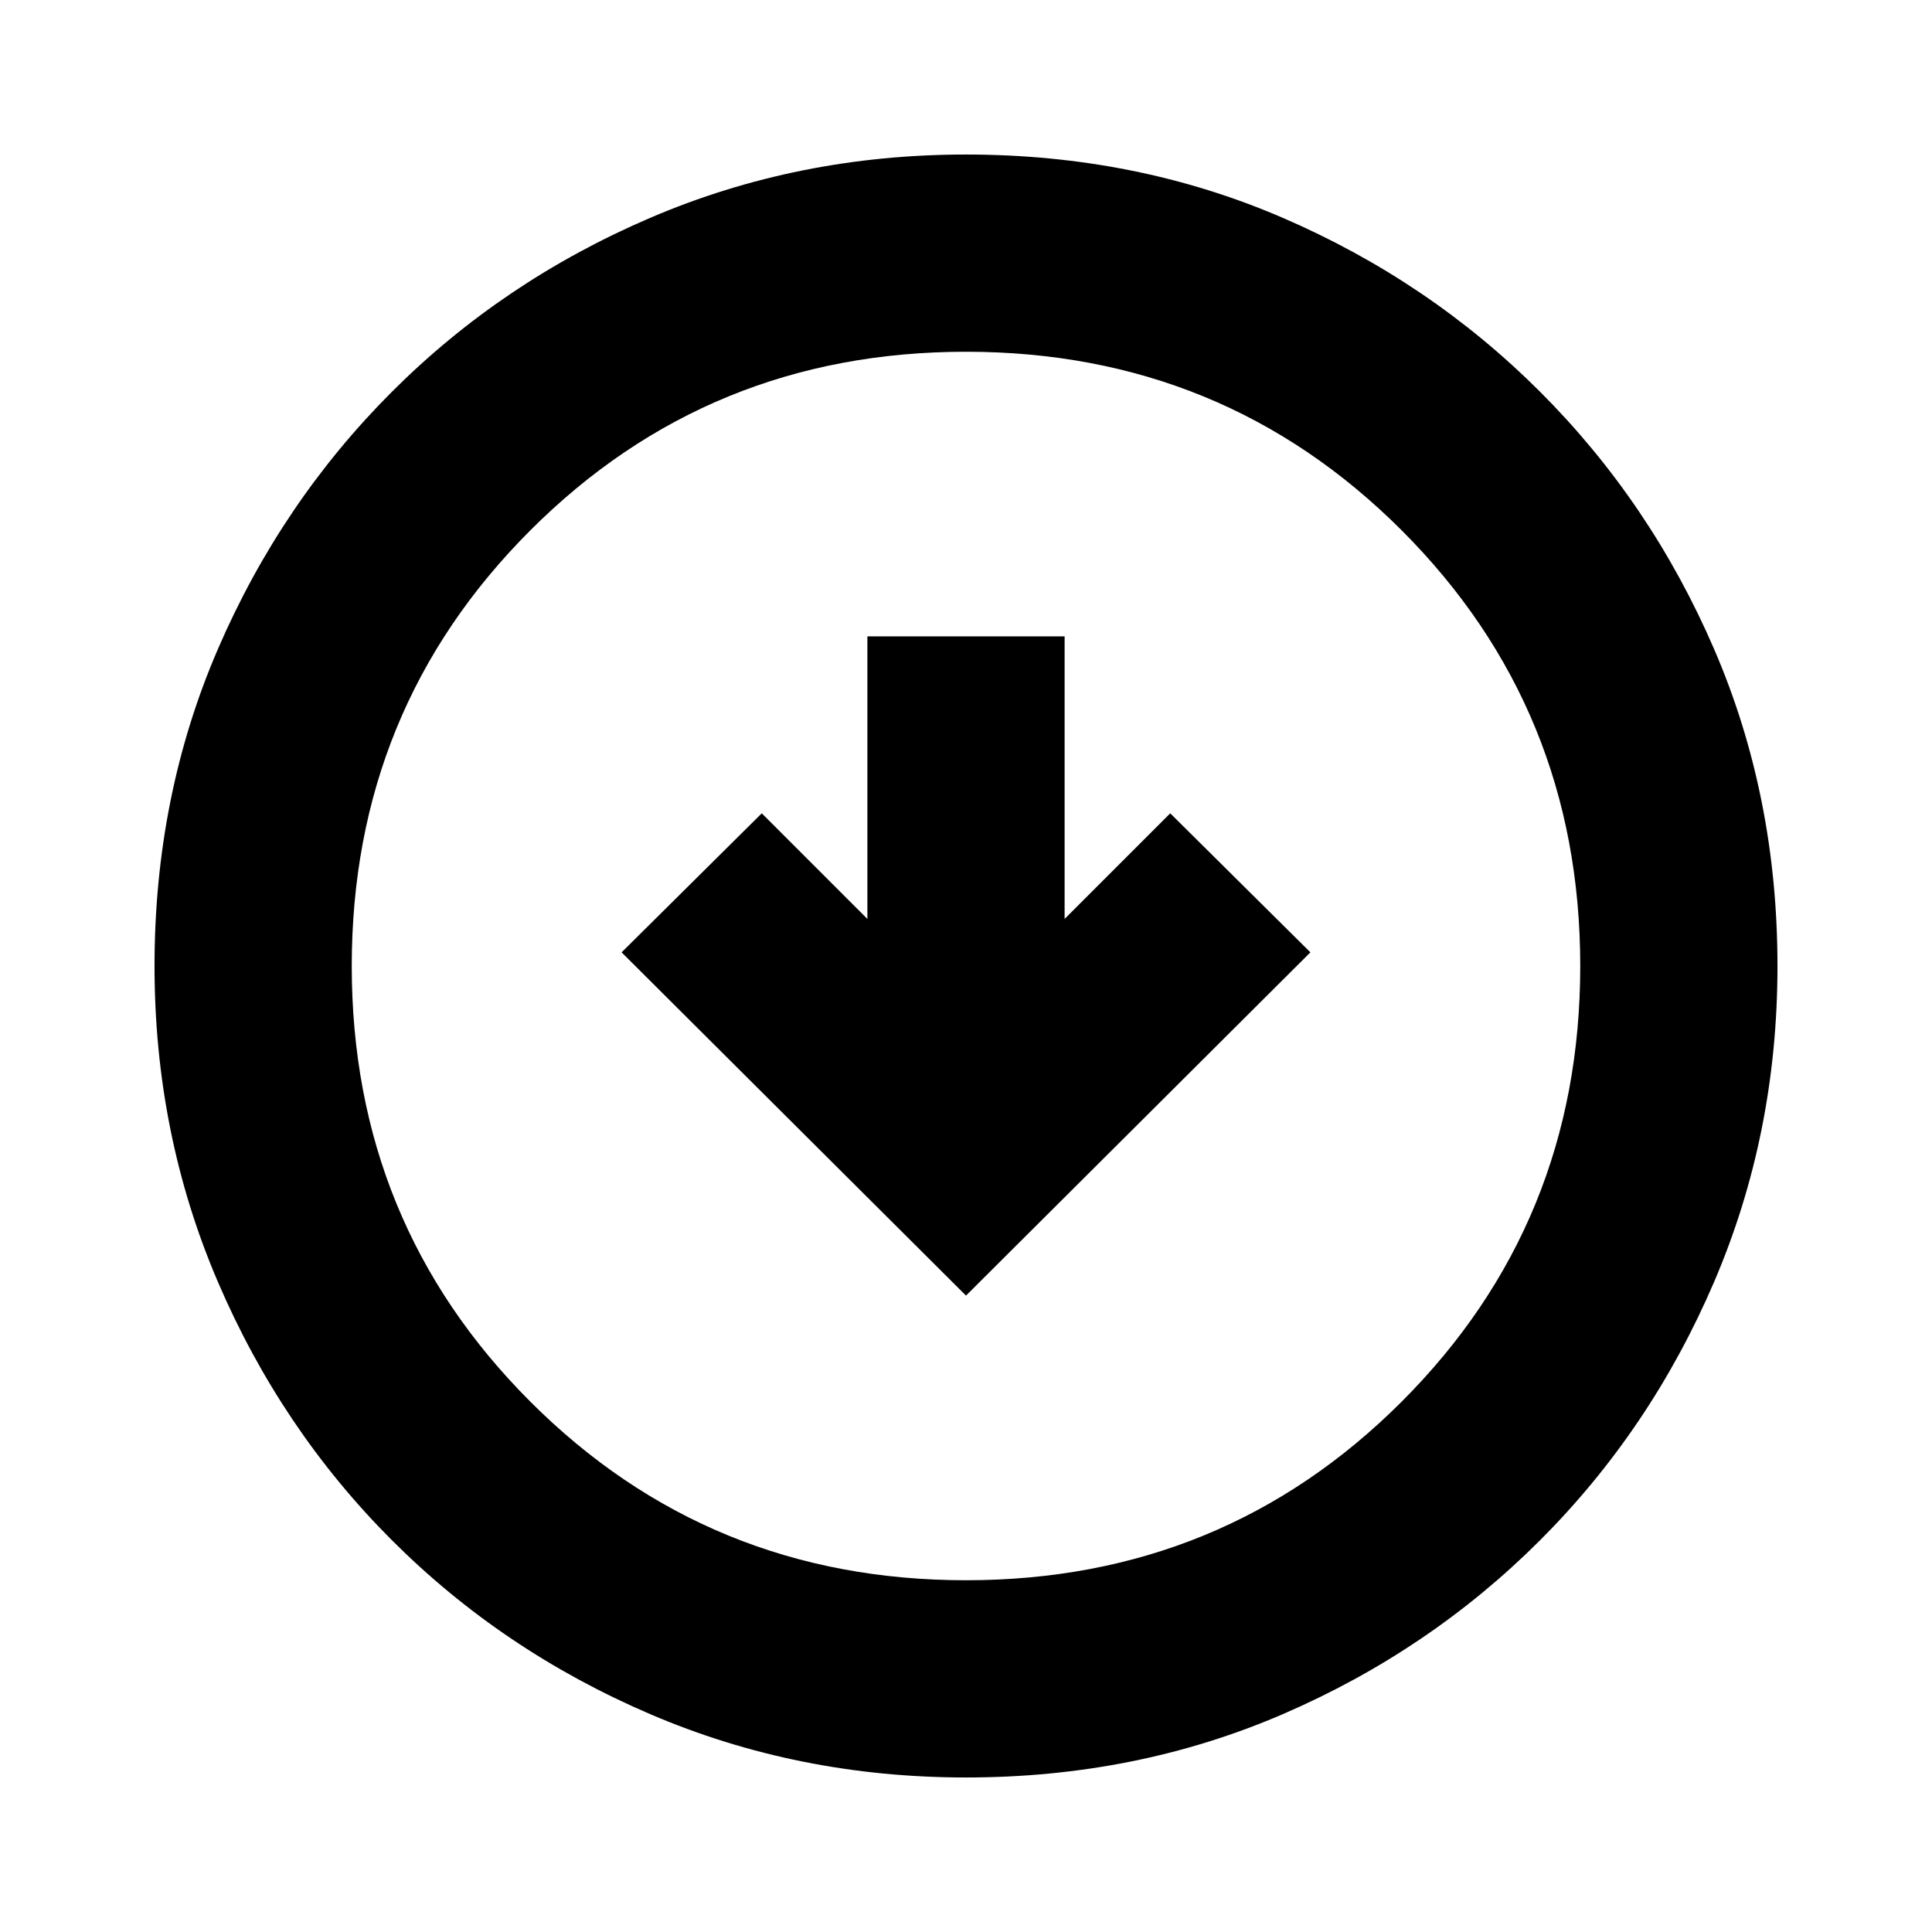<svg xmlns="http://www.w3.org/2000/svg" height="20" viewBox="0 -960 960 960" width="20"><path d="m480-316.216 171.132-170.567-69.653-69.088-52.478 52.478v-140.391h-98.002v140.391l-52.478-52.478-69.653 69.088L480-316.216Zm0 239.434q-83.522 0-156.906-31.46-73.385-31.46-128.388-86.464-55.004-55.003-86.464-128.388Q76.782-396.478 76.782-480q0-84.522 31.46-157.406 31.46-72.885 86.464-127.888 55.003-55.004 128.388-86.464 73.384-31.46 156.906-31.46 84.522 0 157.406 31.46 72.885 31.46 127.888 86.464 55.004 55.003 86.464 127.888 31.46 72.884 31.46 157.406 0 83.522-31.46 156.906-31.46 73.385-86.464 128.388-55.003 55.004-127.888 86.464Q564.522-76.782 480-76.782Zm0-98.001q127.739 0 216.478-88.739T785.217-480q0-127.739-88.739-216.478T480-785.217q-127.739 0-216.478 88.739T174.783-480q0 127.739 88.739 216.478T480-174.783ZM480-480Z"/></svg>